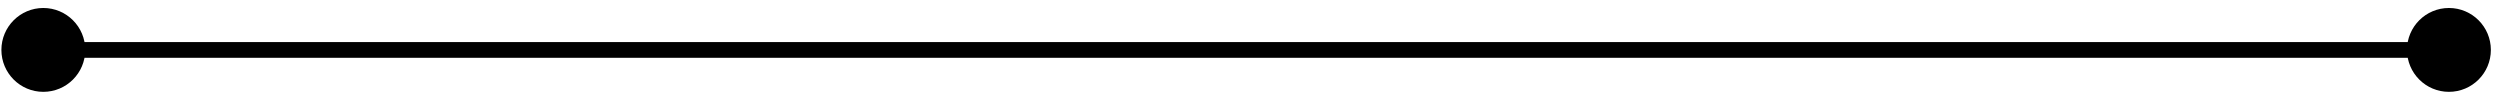 <svg width="159" height="6" viewBox="0 0 159 6" fill="none" xmlns="http://www.w3.org/2000/svg">
<path d="M155.752 0.508C154.279 0.508 153.085 1.702 153.085 3.175C153.085 4.648 154.279 5.841 155.752 5.841C157.225 5.841 158.419 4.648 158.419 3.175C158.419 1.702 157.225 0.508 155.752 0.508ZM2.755 0.508C1.283 0.508 0.089 1.702 0.089 3.175C0.089 4.648 1.283 5.841 2.755 5.841C4.228 5.841 5.422 4.648 5.422 3.175C5.422 1.702 4.228 0.508 2.755 0.508ZM155.752 3.175V2.675L2.755 2.675V3.175V3.675L155.752 3.675V3.175Z" fill="black"/>
</svg>
